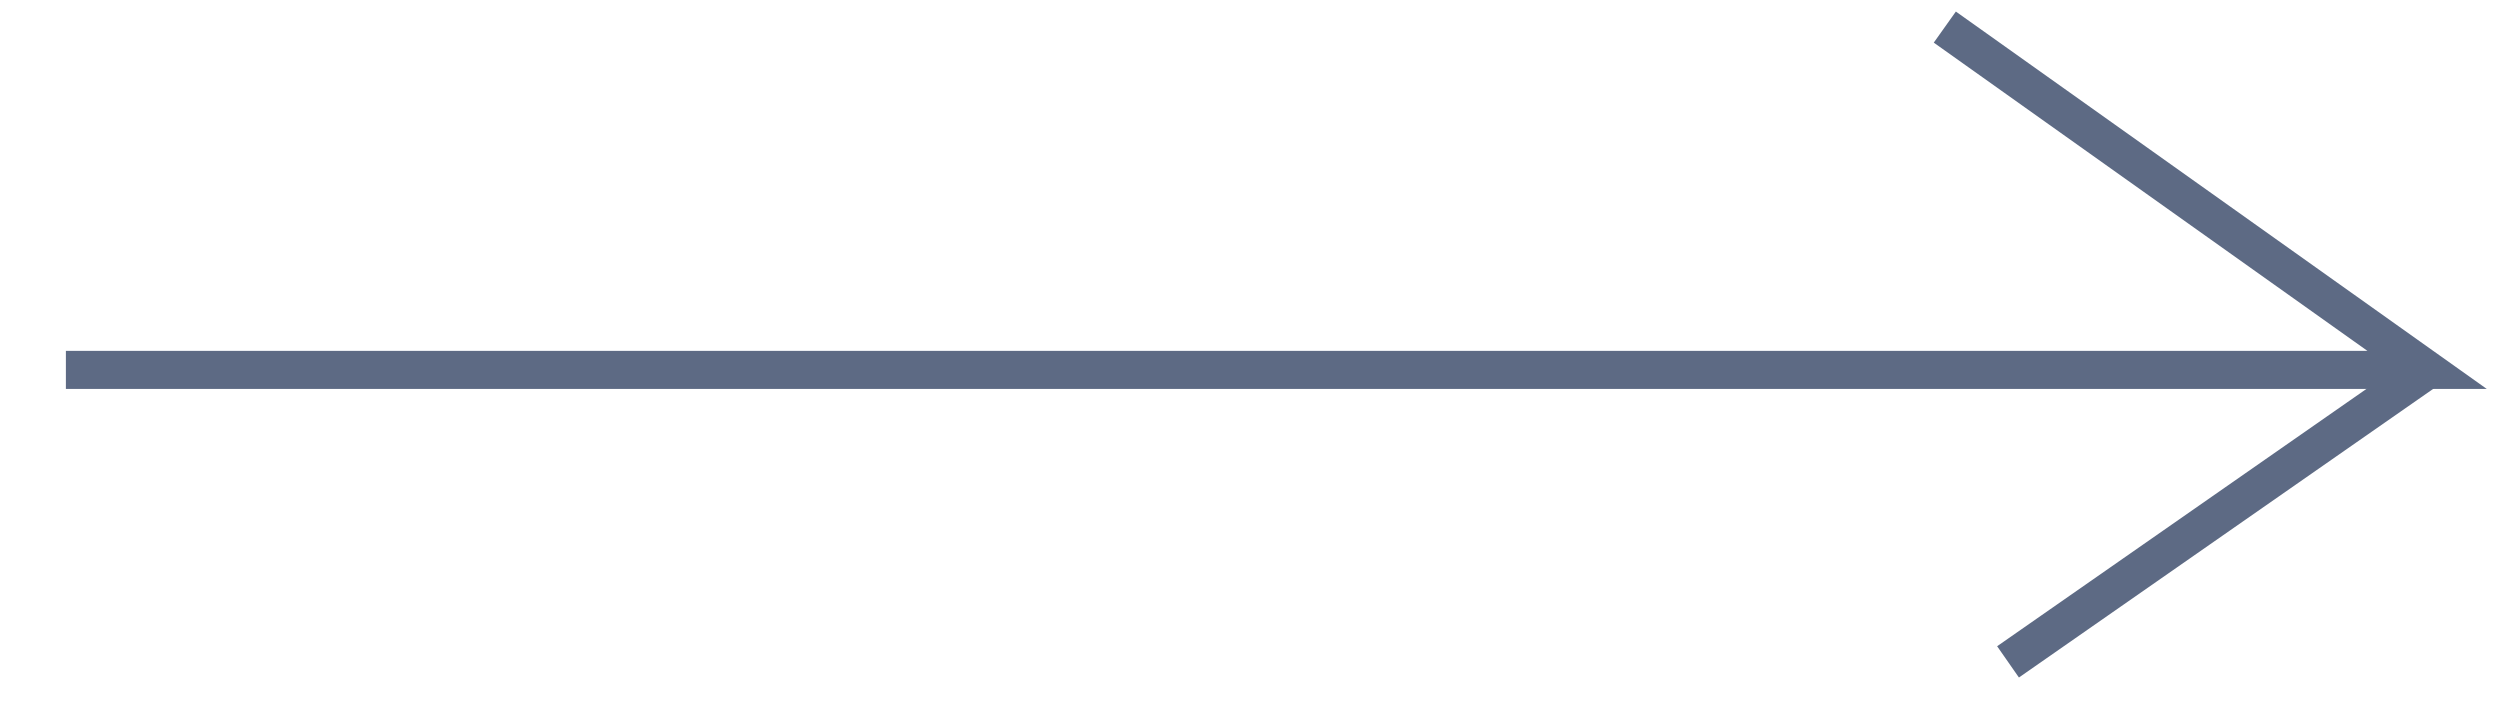 <svg id="Layer_1" data-name="Layer 1" xmlns="http://www.w3.org/2000/svg" viewBox="0 0 74.75 21.25"><defs><style>.cls-1{fill:none;stroke:#5d6a84;stroke-miterlimit:10;stroke-width:1.14px;}</style></defs><title>hover_arrow</title><polyline class="cls-1" points="58.15 0.81 72.57 11.06 1.97 11.06"/><line class="cls-1" x1="60.04" y1="19.79" x2="72.57" y2="11.06"/></svg>